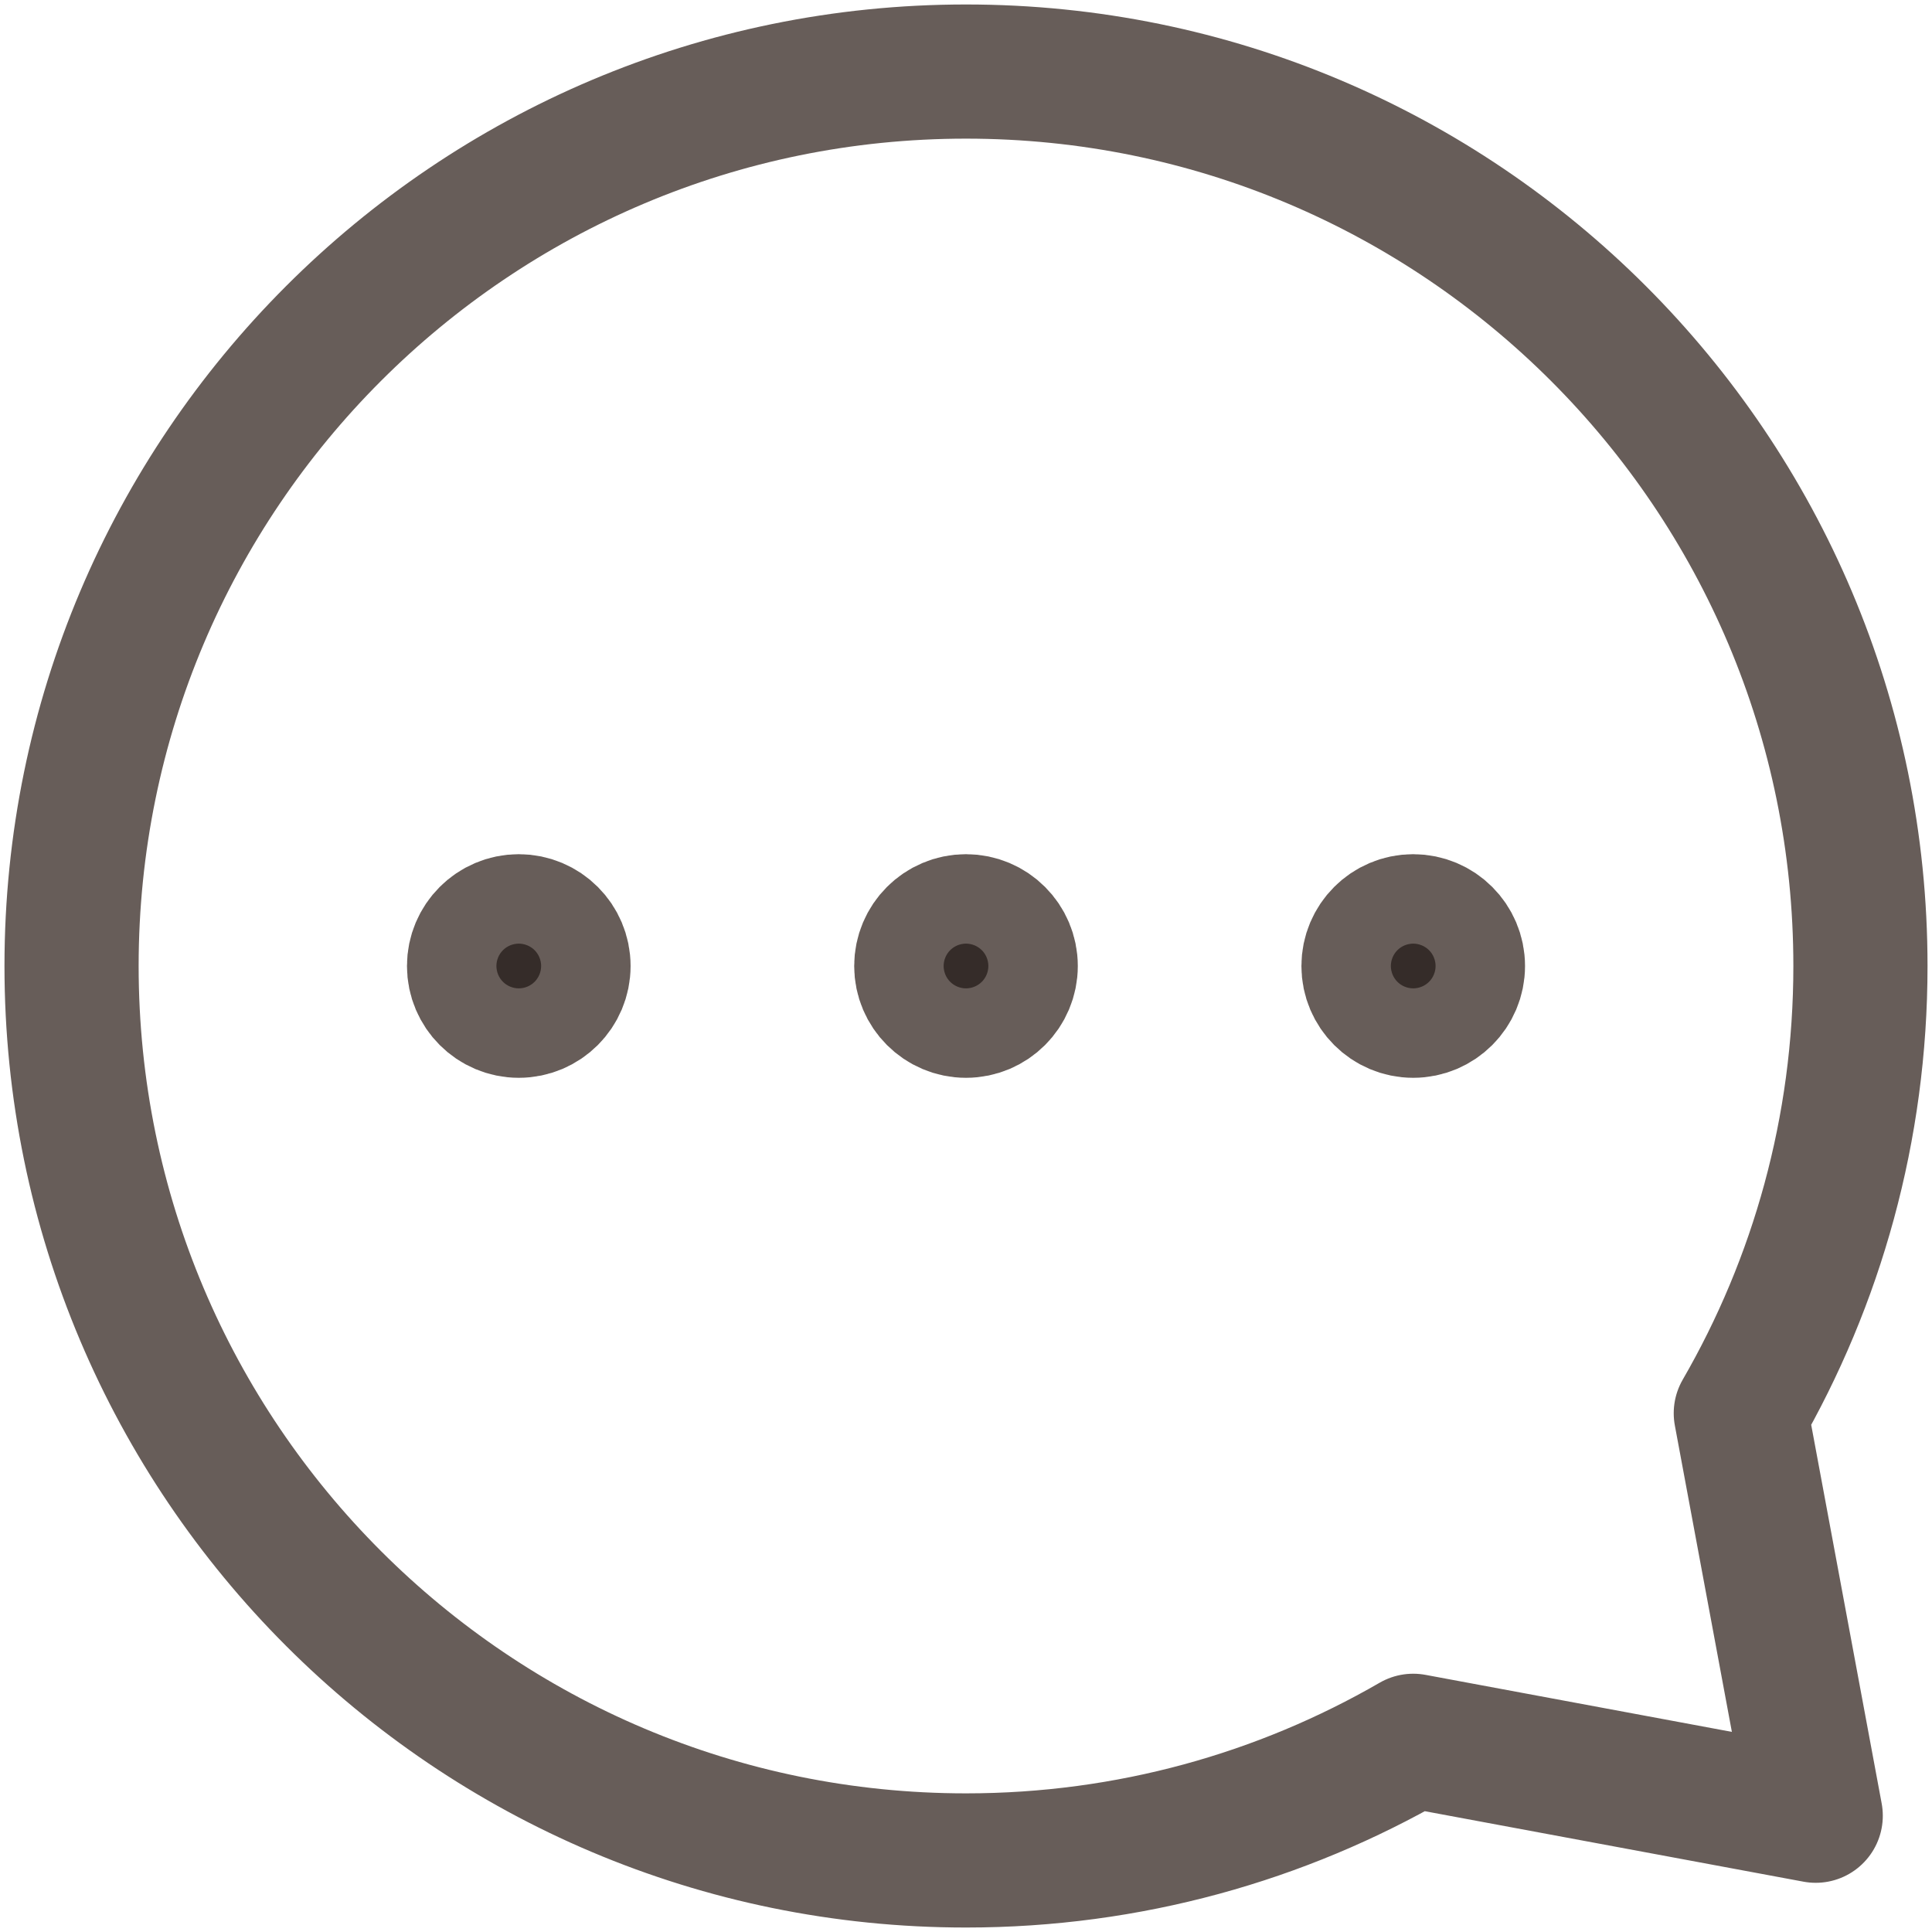 <svg width="27" height="27" viewBox="0 0 27 27" fill="none" xmlns="http://www.w3.org/2000/svg">
<path d="M7.25 14.125C6.905 14.125 6.625 13.845 6.625 13.5C6.625 13.155 6.905 12.875 7.25 12.875C7.595 12.875 7.875 13.155 7.875 13.5C7.875 13.845 7.595 14.125 7.25 14.125Z" fill="#352C29" stroke="#675D59" stroke-width="1.875" stroke-linecap="round" stroke-linejoin="round"/>
<path d="M13.5 14.125C13.155 14.125 12.875 13.845 12.875 13.5C12.875 13.155 13.155 12.875 13.5 12.875C13.845 12.875 14.125 13.155 14.125 13.5C14.125 13.845 13.845 14.125 13.5 14.125Z" fill="#352C29" stroke="#675D59" stroke-width="1.875" stroke-linecap="round" stroke-linejoin="round"/>
<path d="M19.75 14.125C19.405 14.125 19.125 13.845 19.125 13.5C19.125 13.155 19.405 12.875 19.75 12.875C20.095 12.875 20.375 13.155 20.375 13.5C20.375 13.845 20.095 14.125 19.75 14.125Z" fill="#352C29" stroke="#675D59" stroke-width="1.875" stroke-linecap="round" stroke-linejoin="round"/>
<path d="M13.5 26C6.596 26 1 20.404 1 13.5C1 6.596 6.596 1 13.5 1C20.404 1 26 6.596 26 13.5C26 15.777 25.391 17.911 24.328 19.75L25.375 25.375L19.75 24.328C17.911 25.391 15.777 26 13.5 26Z" stroke="#675D59" stroke-width="1.875" stroke-linecap="round" stroke-linejoin="round"/>
</svg>
